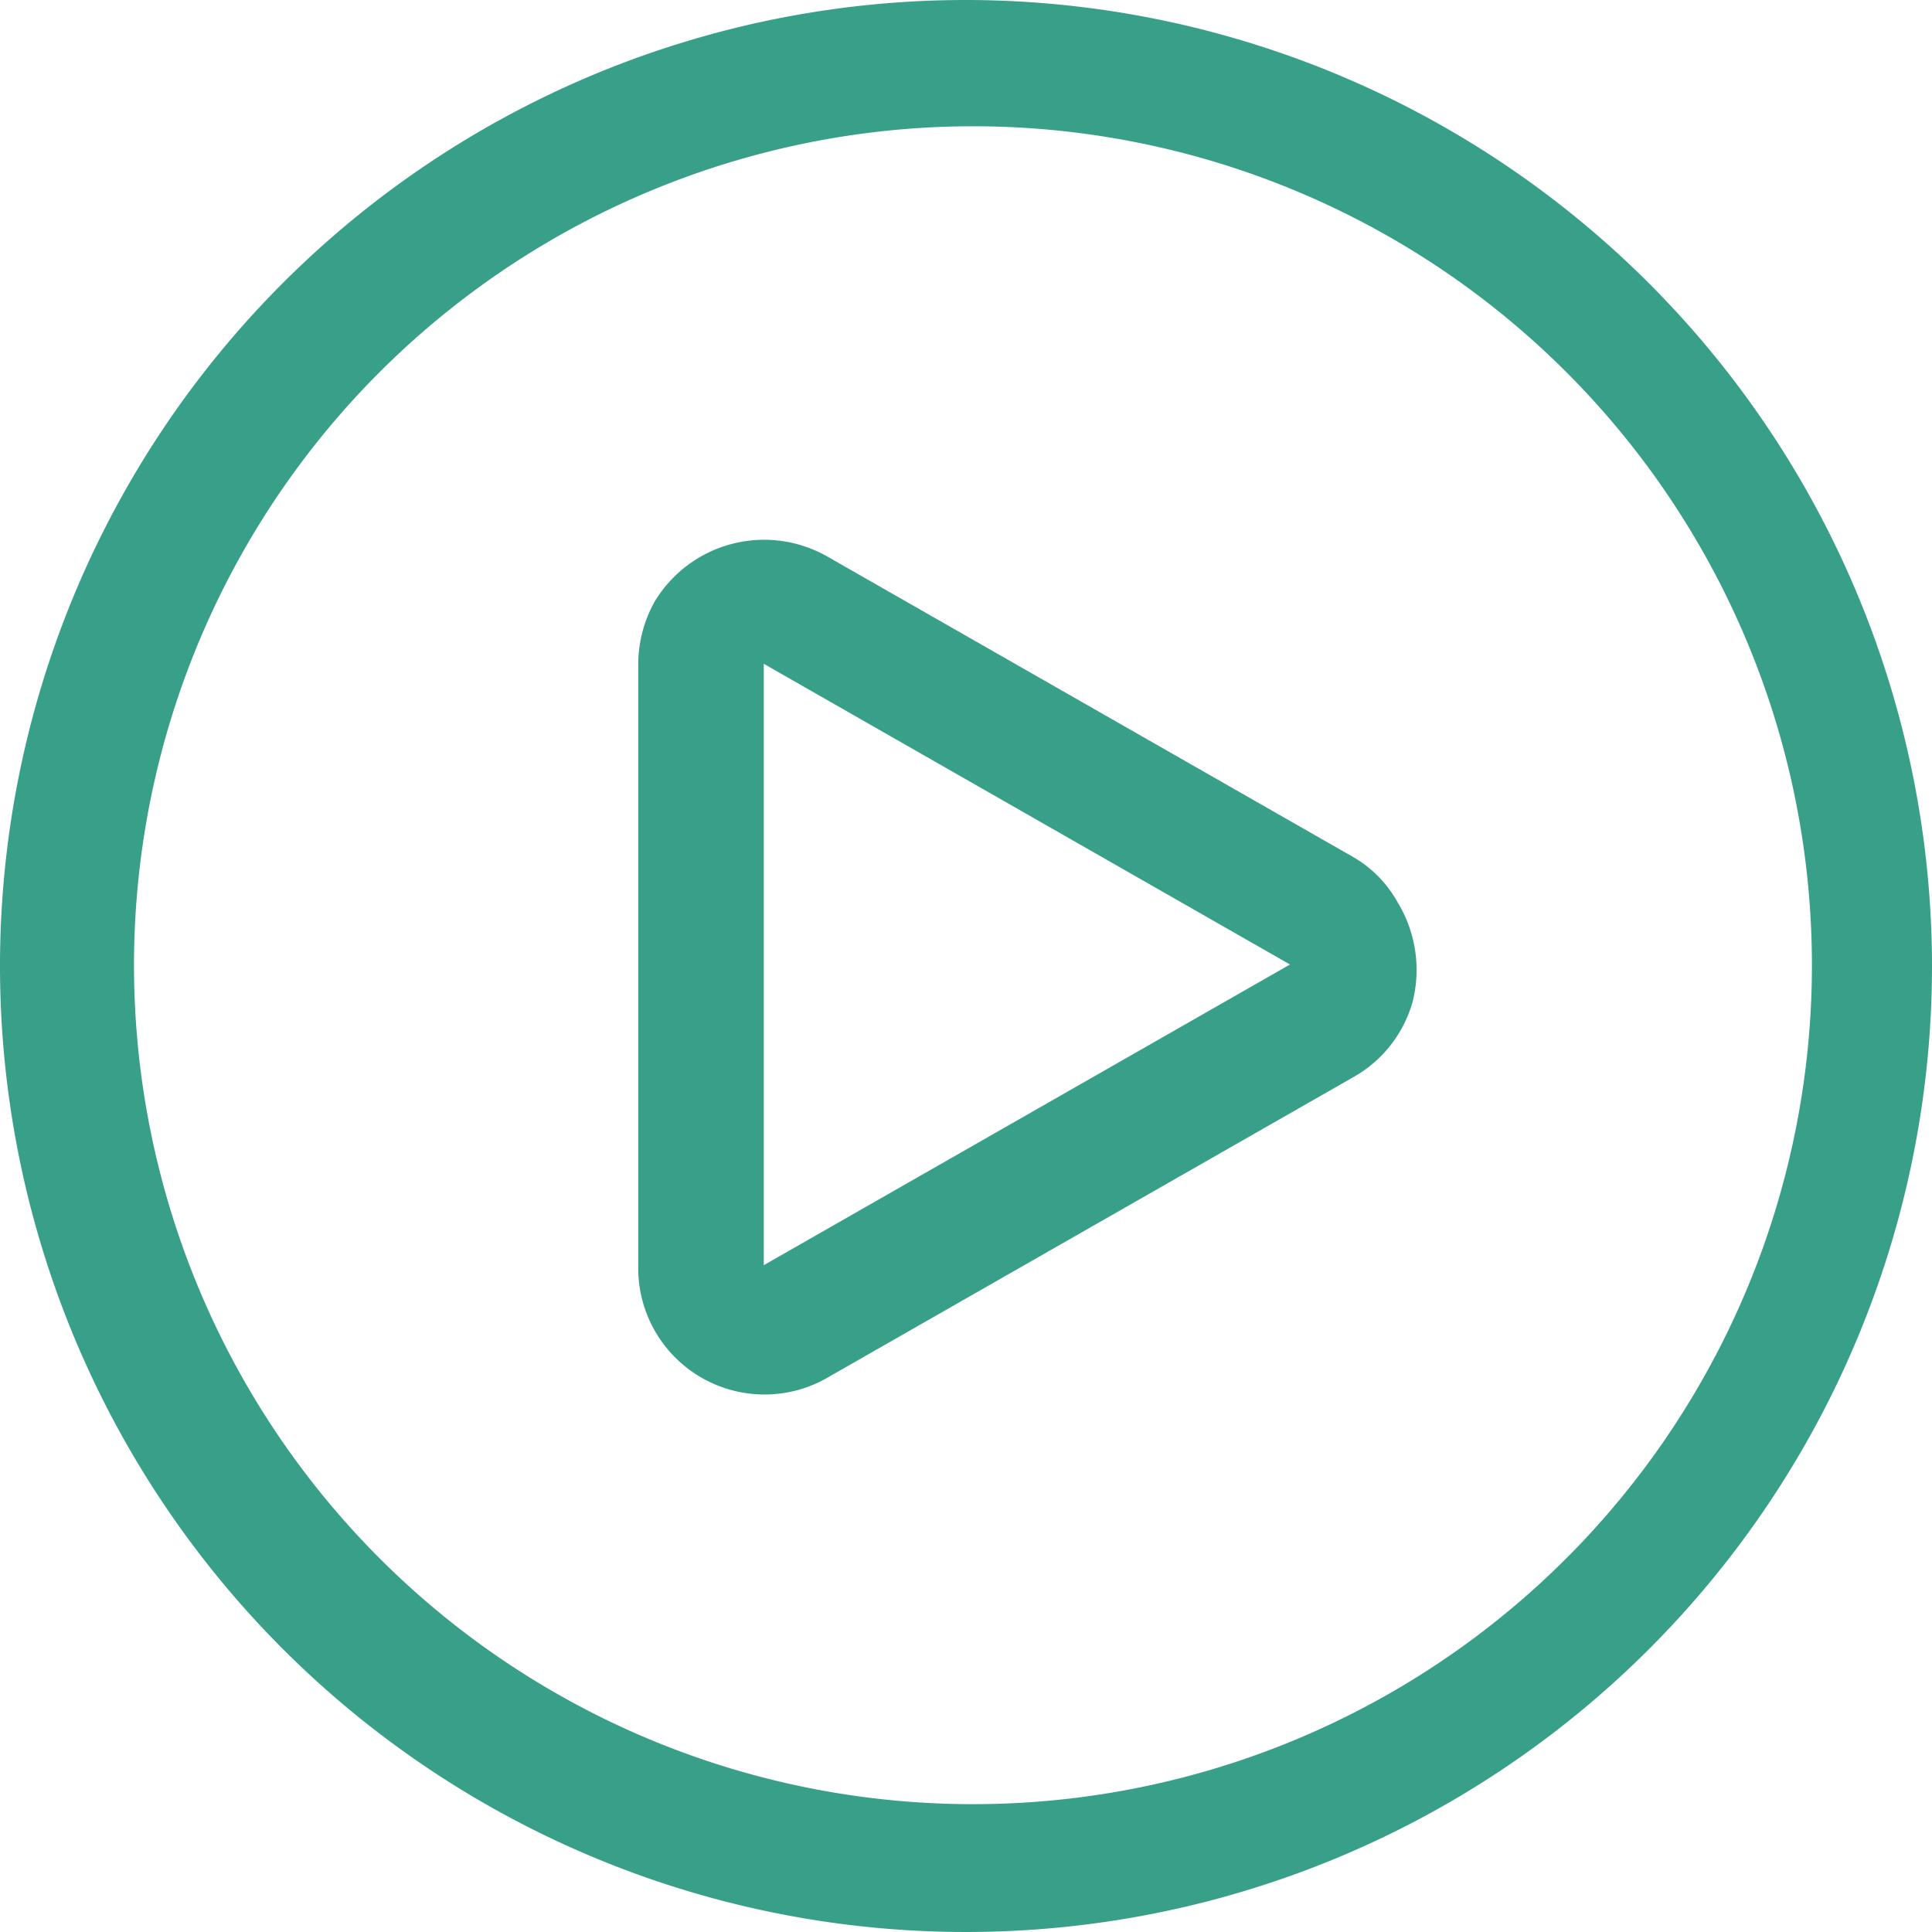 <svg xmlns="http://www.w3.org/2000/svg" viewBox="0 0 25.7 25.7"><path d="M12.85,0h0A12.85,12.85,0,1,0,25.7,12.85,12.86,12.86,0,0,0,12.85,0Zm0,1.68h0A11.16,11.16,0,1,1,5,5,11.18,11.18,0,0,1,12.85,1.68ZM10.16,18.55h0a1.67,1.67,0,0,0,.84-.22l7-4a1.67,1.67,0,0,0,.79-1A1.73,1.73,0,0,0,18.59,12,1.58,1.58,0,0,0,18,11.4l-7-4A1.7,1.7,0,0,0,8.71,8a1.72,1.72,0,0,0-.22.84v8A1.68,1.68,0,0,0,10.16,18.55Zm0-9.72,7,4-7,4Z" fill="#38a089"/></svg>